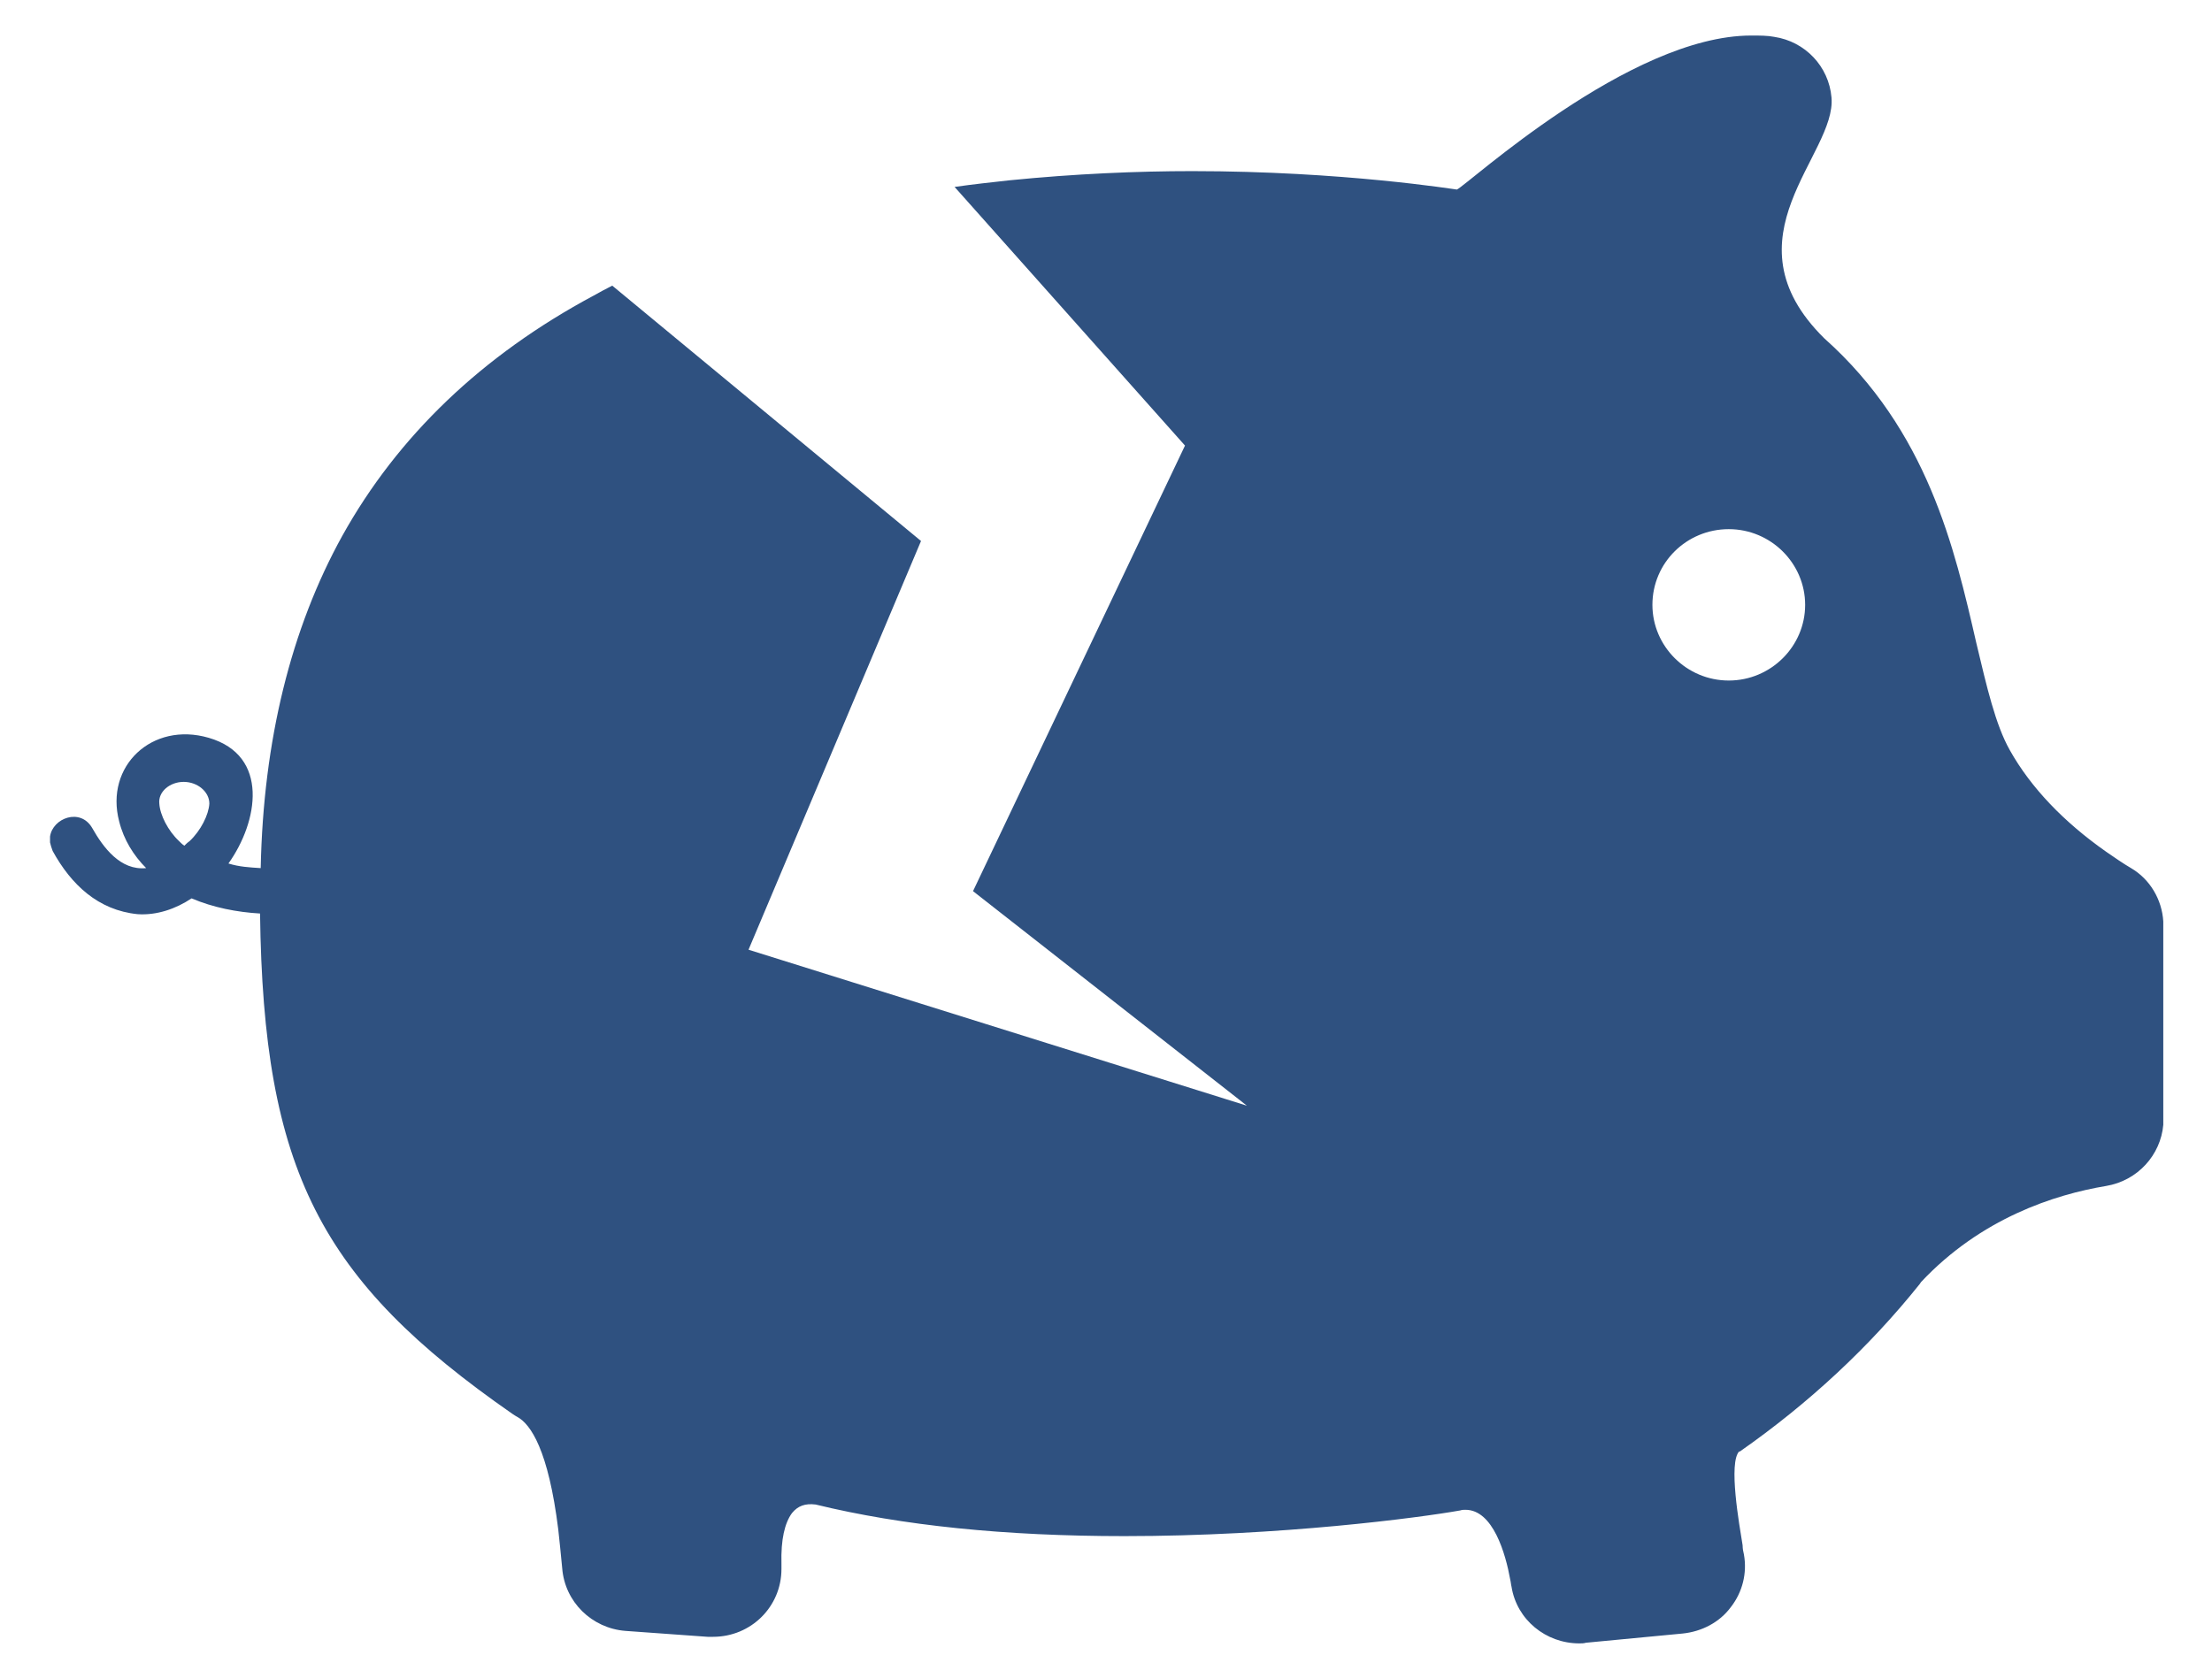 <?xml version="1.0" encoding="utf-8"?>
<!-- Generator: Adobe Illustrator 22.0.1, SVG Export Plug-In . SVG Version: 6.00 Build 0)  -->
<svg version="1.1" id="Layer_1" xmlns="http://www.w3.org/2000/svg" xmlns:xlink="http://www.w3.org/1999/xlink" x="0px" y="0px"
	 viewBox="0 0 336 255" style="enable-background:new 0 0 336 255;" xml:space="preserve">
<style type="text/css">
	.st0{clip-path:url(#SVGID_2_);fill:#2F5180;}
</style>
<g>
	<defs>
		<rect id="SVGID_1_" x="7.5" y="5.2" width="321" height="244.7"/>
	</defs>
	<clipPath id="SVGID_2_">
		<use xlink:href="#SVGID_1_"  style="overflow:visible;"/>
	</clipPath>
	<path class="st0" d="M27.9,118.8c2.1,0,3.9,1.5,3.9,3.3c-0.1,1.7-1.3,4.1-3,5.7c-0.3,0.2-0.6,0.5-0.8,0.7c0,0,0,0,0,0l0,0v0
		c0,0,0,0,0,0c-0.3-0.2-0.6-0.5-0.8-0.7c-1.7-1.6-2.9-4-3-5.7C24,120.3,25.8,118.8,27.9,118.8 M262.6,80.4c6.4,0,11.6,5.2,11.6,11.5
		c0,6.3-5.2,11.5-11.6,11.5c-6.4,0-11.6-5.2-11.6-11.5C251,85.5,256.2,80.4,262.6,80.4 M20.9,138.9c2.9,0.2,5.8-0.8,8.2-2.4
		c3.3,1.4,6.9,2.1,10.4,2.3c0.5,39,9.1,55.7,38.3,76c0.3,0.2,0.6,0.4,0.8,0.5c2,1.1,4.7,5,6.2,17.1c0.2,1.8,0.4,3.8,0.6,5.9
		c0.4,5.1,4.5,9.1,9.6,9.5l12.5,0.9c0.3,0,0.6,0,0.8,0c5.8,0,10.4-4.6,10.4-10.3c0-0.3,0-0.5,0-0.8c-0.1-3.7,0.5-6.2,1.6-7.7
		c0.9-1.1,2-1.5,3.6-1.3c13.1,3.2,28.8,4.8,46.9,4.8c23.7,0,44.8-2.8,51-3.9c0.3-0.1,0.5-0.1,0.8-0.1c4.2,0,6.1,6.7,6.8,10.6
		c0.1,0.4,0.1,0.7,0.2,1.1c0.8,5,5.2,8.6,10.3,8.6c0.3,0,0.7,0,1-0.1l14.7-1.4c2.9-0.3,5.6-1.7,7.3-4c1.8-2.3,2.5-5.2,2-8
		c-0.1-0.4-0.2-0.9-0.2-1.4c-0.5-3.1-2.2-12.6-0.5-14.3v0.1c10.6-7.4,19.8-16,27.4-25.5l0.2-0.3c9.1-9.7,20.3-13.3,28.1-14.6
		c4.8-0.8,8.3-4.7,8.7-9.3V140c-0.2-3.3-2-6.4-4.9-8.1c-1.2-0.7-2.5-1.6-3.8-2.5c-6.4-4.5-11.4-9.7-14.6-15.4
		c-2.2-3.9-3.5-9.6-5.1-16.3c-3.3-14.4-7.4-32.3-23.1-46.3c-15.5-15.3,1.9-27.9,1.1-36.6c-0.4-4.7-4-8.5-8.7-9.2
		c-1-0.2-2.2-0.2-3.5-0.2c-18.5,0-43.1,22.7-44.7,23.4h0c-0.2,0-17.3-2.8-40.2-2.8c-8.3,0-17.8,0.4-27.8,1.4c-2.7,0.3-5.5,0.6-8.3,1
		l35,39.3l-32.2,67.7l41.6,32.6l-75.7-23.7l26.2-62.1L93,43.4c-1,0.5-1.9,1-2.8,1.5C73.2,54,60.4,66.3,52,81.4
		c-7.8,14.1-12,31.1-12.4,50.5c-1.7-0.1-3.3-0.2-4.9-0.7c4.5-6.3,6.3-16.4-3-19.1c-8.6-2.5-15.8,4.3-13.6,12.7
		c0.7,2.8,2.2,5.2,4.1,7.1c-3.9,0.4-6.5-3.1-8.2-6.1c-1.8-3.1-6-1.5-6.4,1.3v0.9c0.1,0.4,0.2,0.8,0.4,1.3
		C10.8,134.4,14.9,138.3,20.9,138.9"/>
</g>
</svg>
